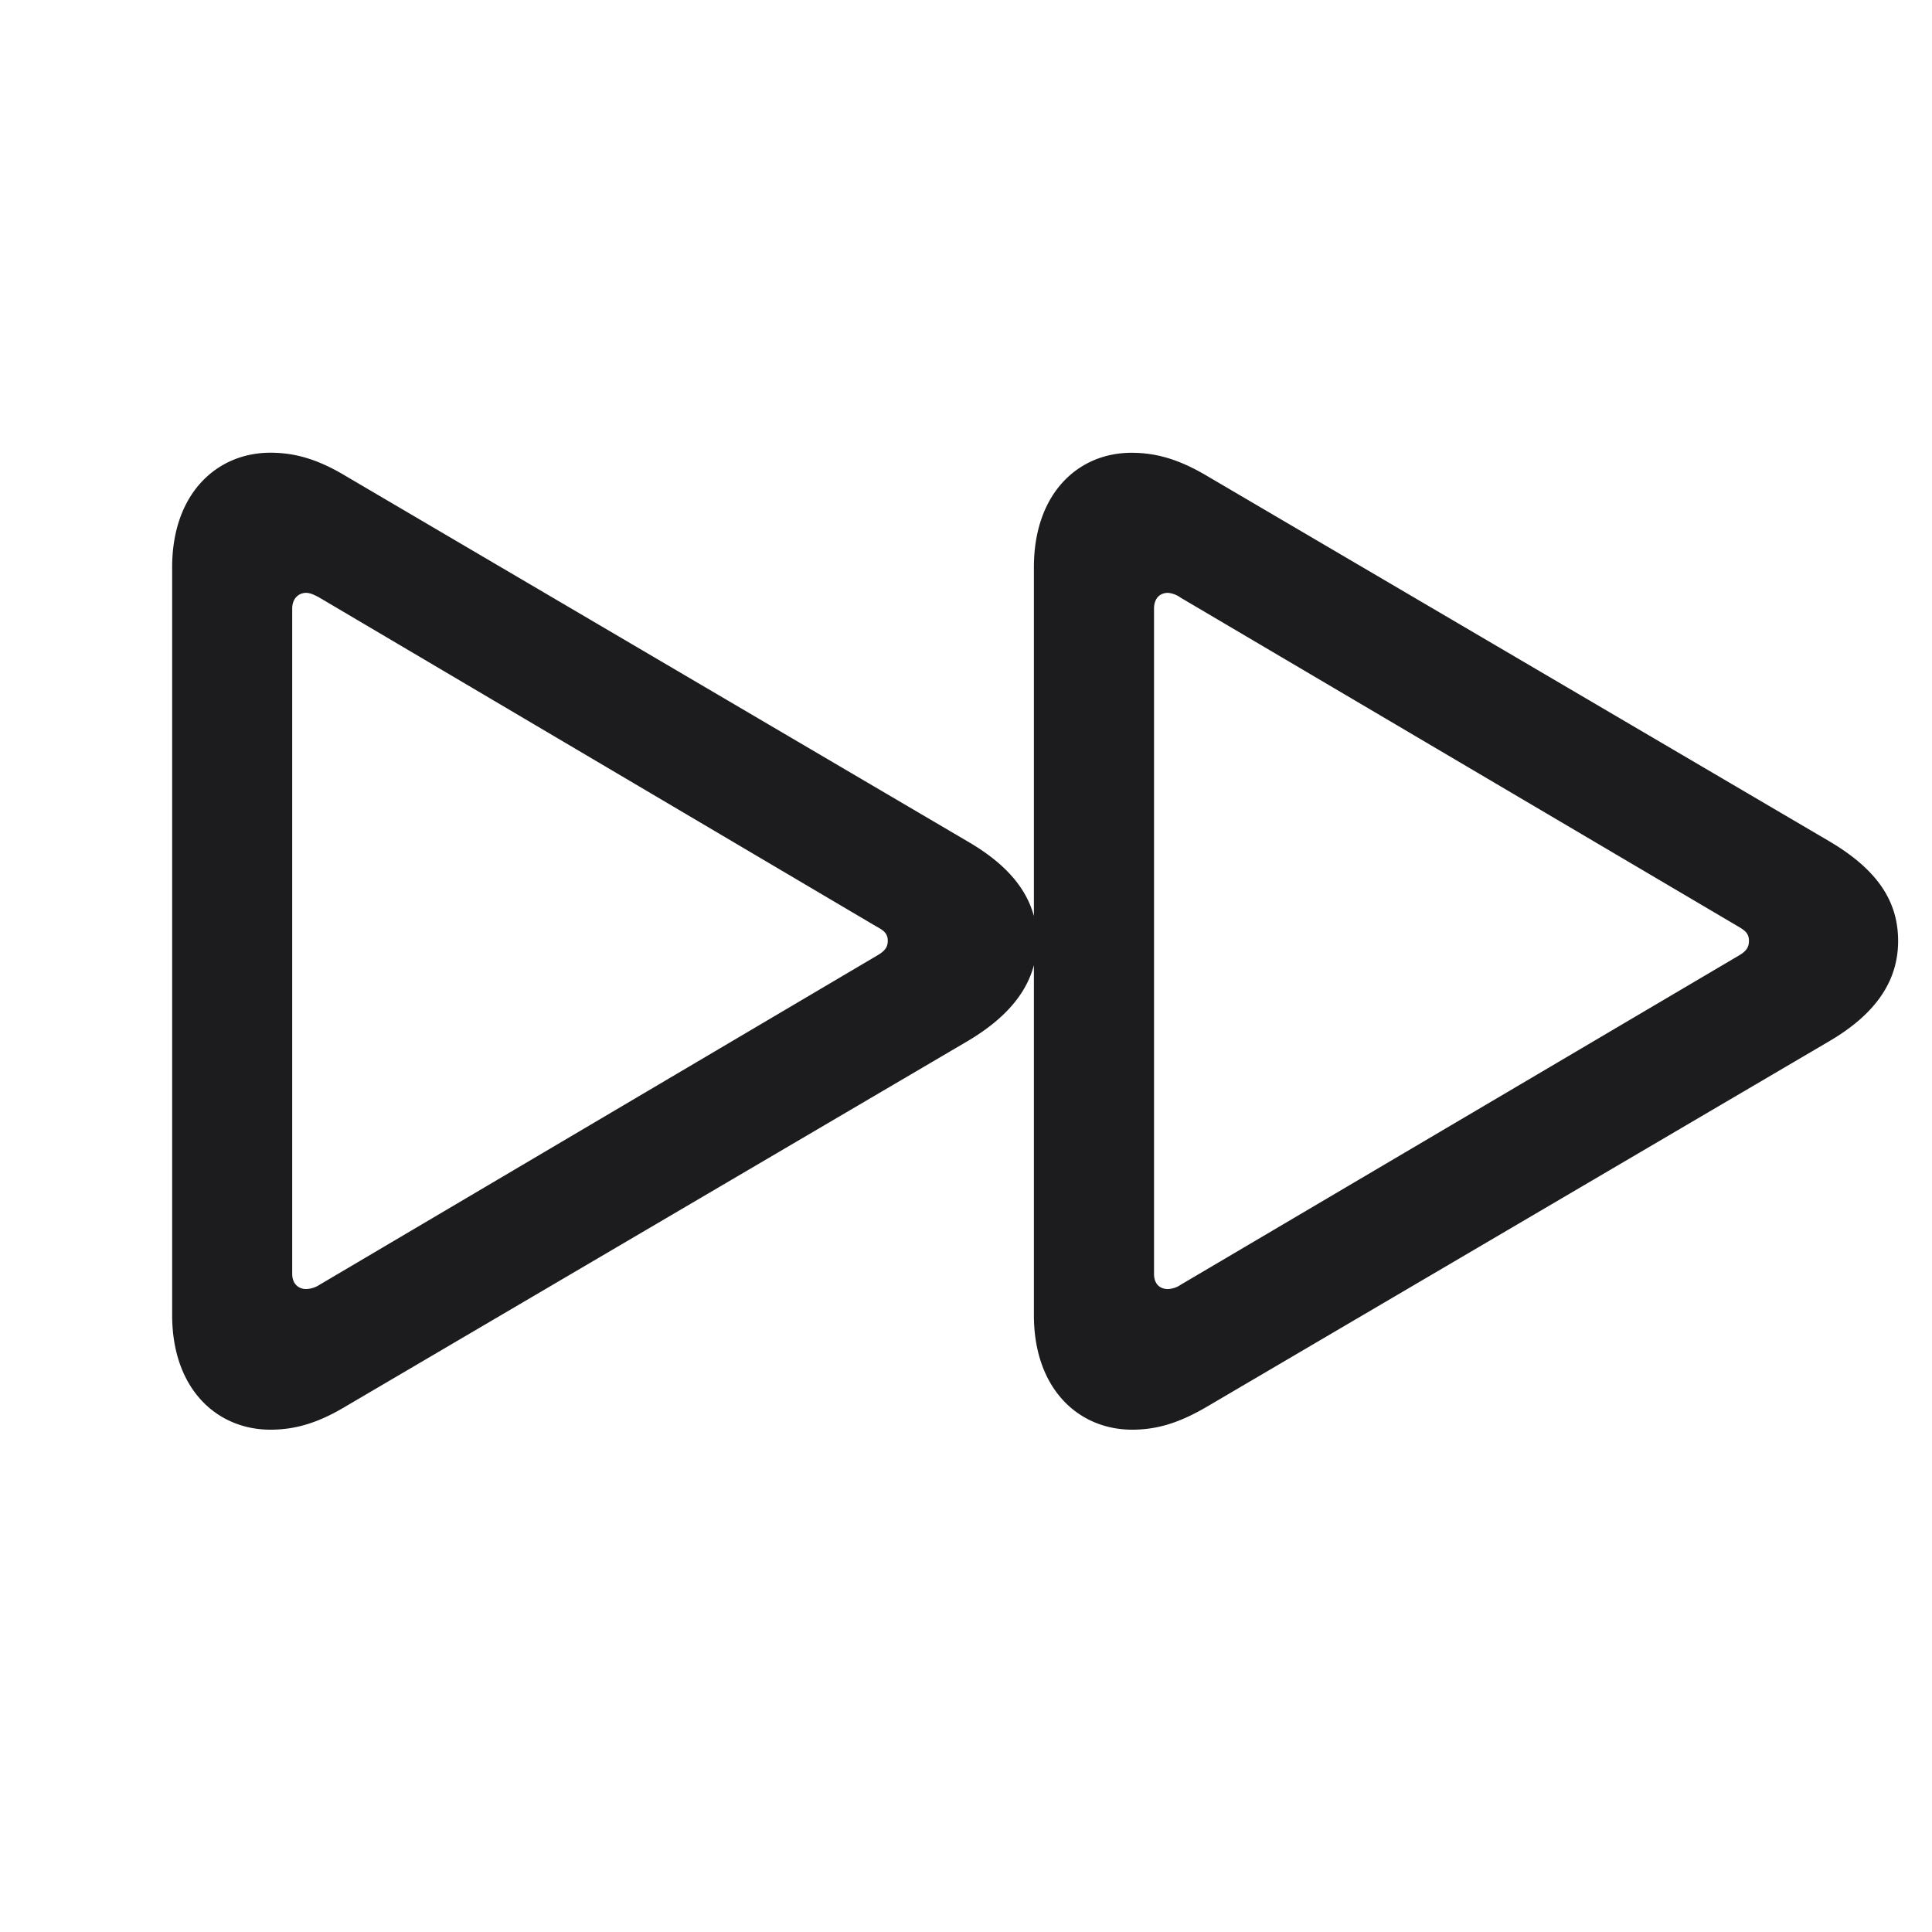 <svg xmlns="http://www.w3.org/2000/svg" width="28" height="28" fill="none"><path fill="#1C1C1E" d="M3.919 20.72c.387 0 .72-.114 1.099-.342l9.008-5.291c.519-.308.844-.668.958-1.099v5.072c0 1.072.65 1.66 1.424 1.66.387 0 .712-.114 1.099-.342l9.009-5.291c.659-.387.993-.861.993-1.45 0-.598-.325-1.046-.993-1.442l-9.01-5.29c-.386-.23-.72-.343-1.107-.343-.773 0-1.415.588-1.415 1.66v5.054c-.114-.421-.43-.773-.958-1.08L5.018 6.903c-.378-.228-.712-.342-1.099-.342-.773 0-1.424.588-1.424 1.66V19.06c0 1.072.65 1.66 1.424 1.66Zm.518-2.038c-.105 0-.202-.07-.202-.22V8.82c0-.15.097-.228.202-.228.053 0 .115.026.194.07l8.068 4.764c.114.061.167.105.167.21 0 .106-.061.159-.167.22L4.631 18.62a.377.377 0 0 1-.194.062Zm12.49 0c-.114 0-.202-.07-.202-.22V8.82c0-.15.087-.228.202-.228a.37.37 0 0 1 .184.07l8.078 4.764c.105.061.158.105.158.21 0 .106-.053.159-.159.22l-8.077 4.764a.35.35 0 0 1-.184.062Z"/></svg>